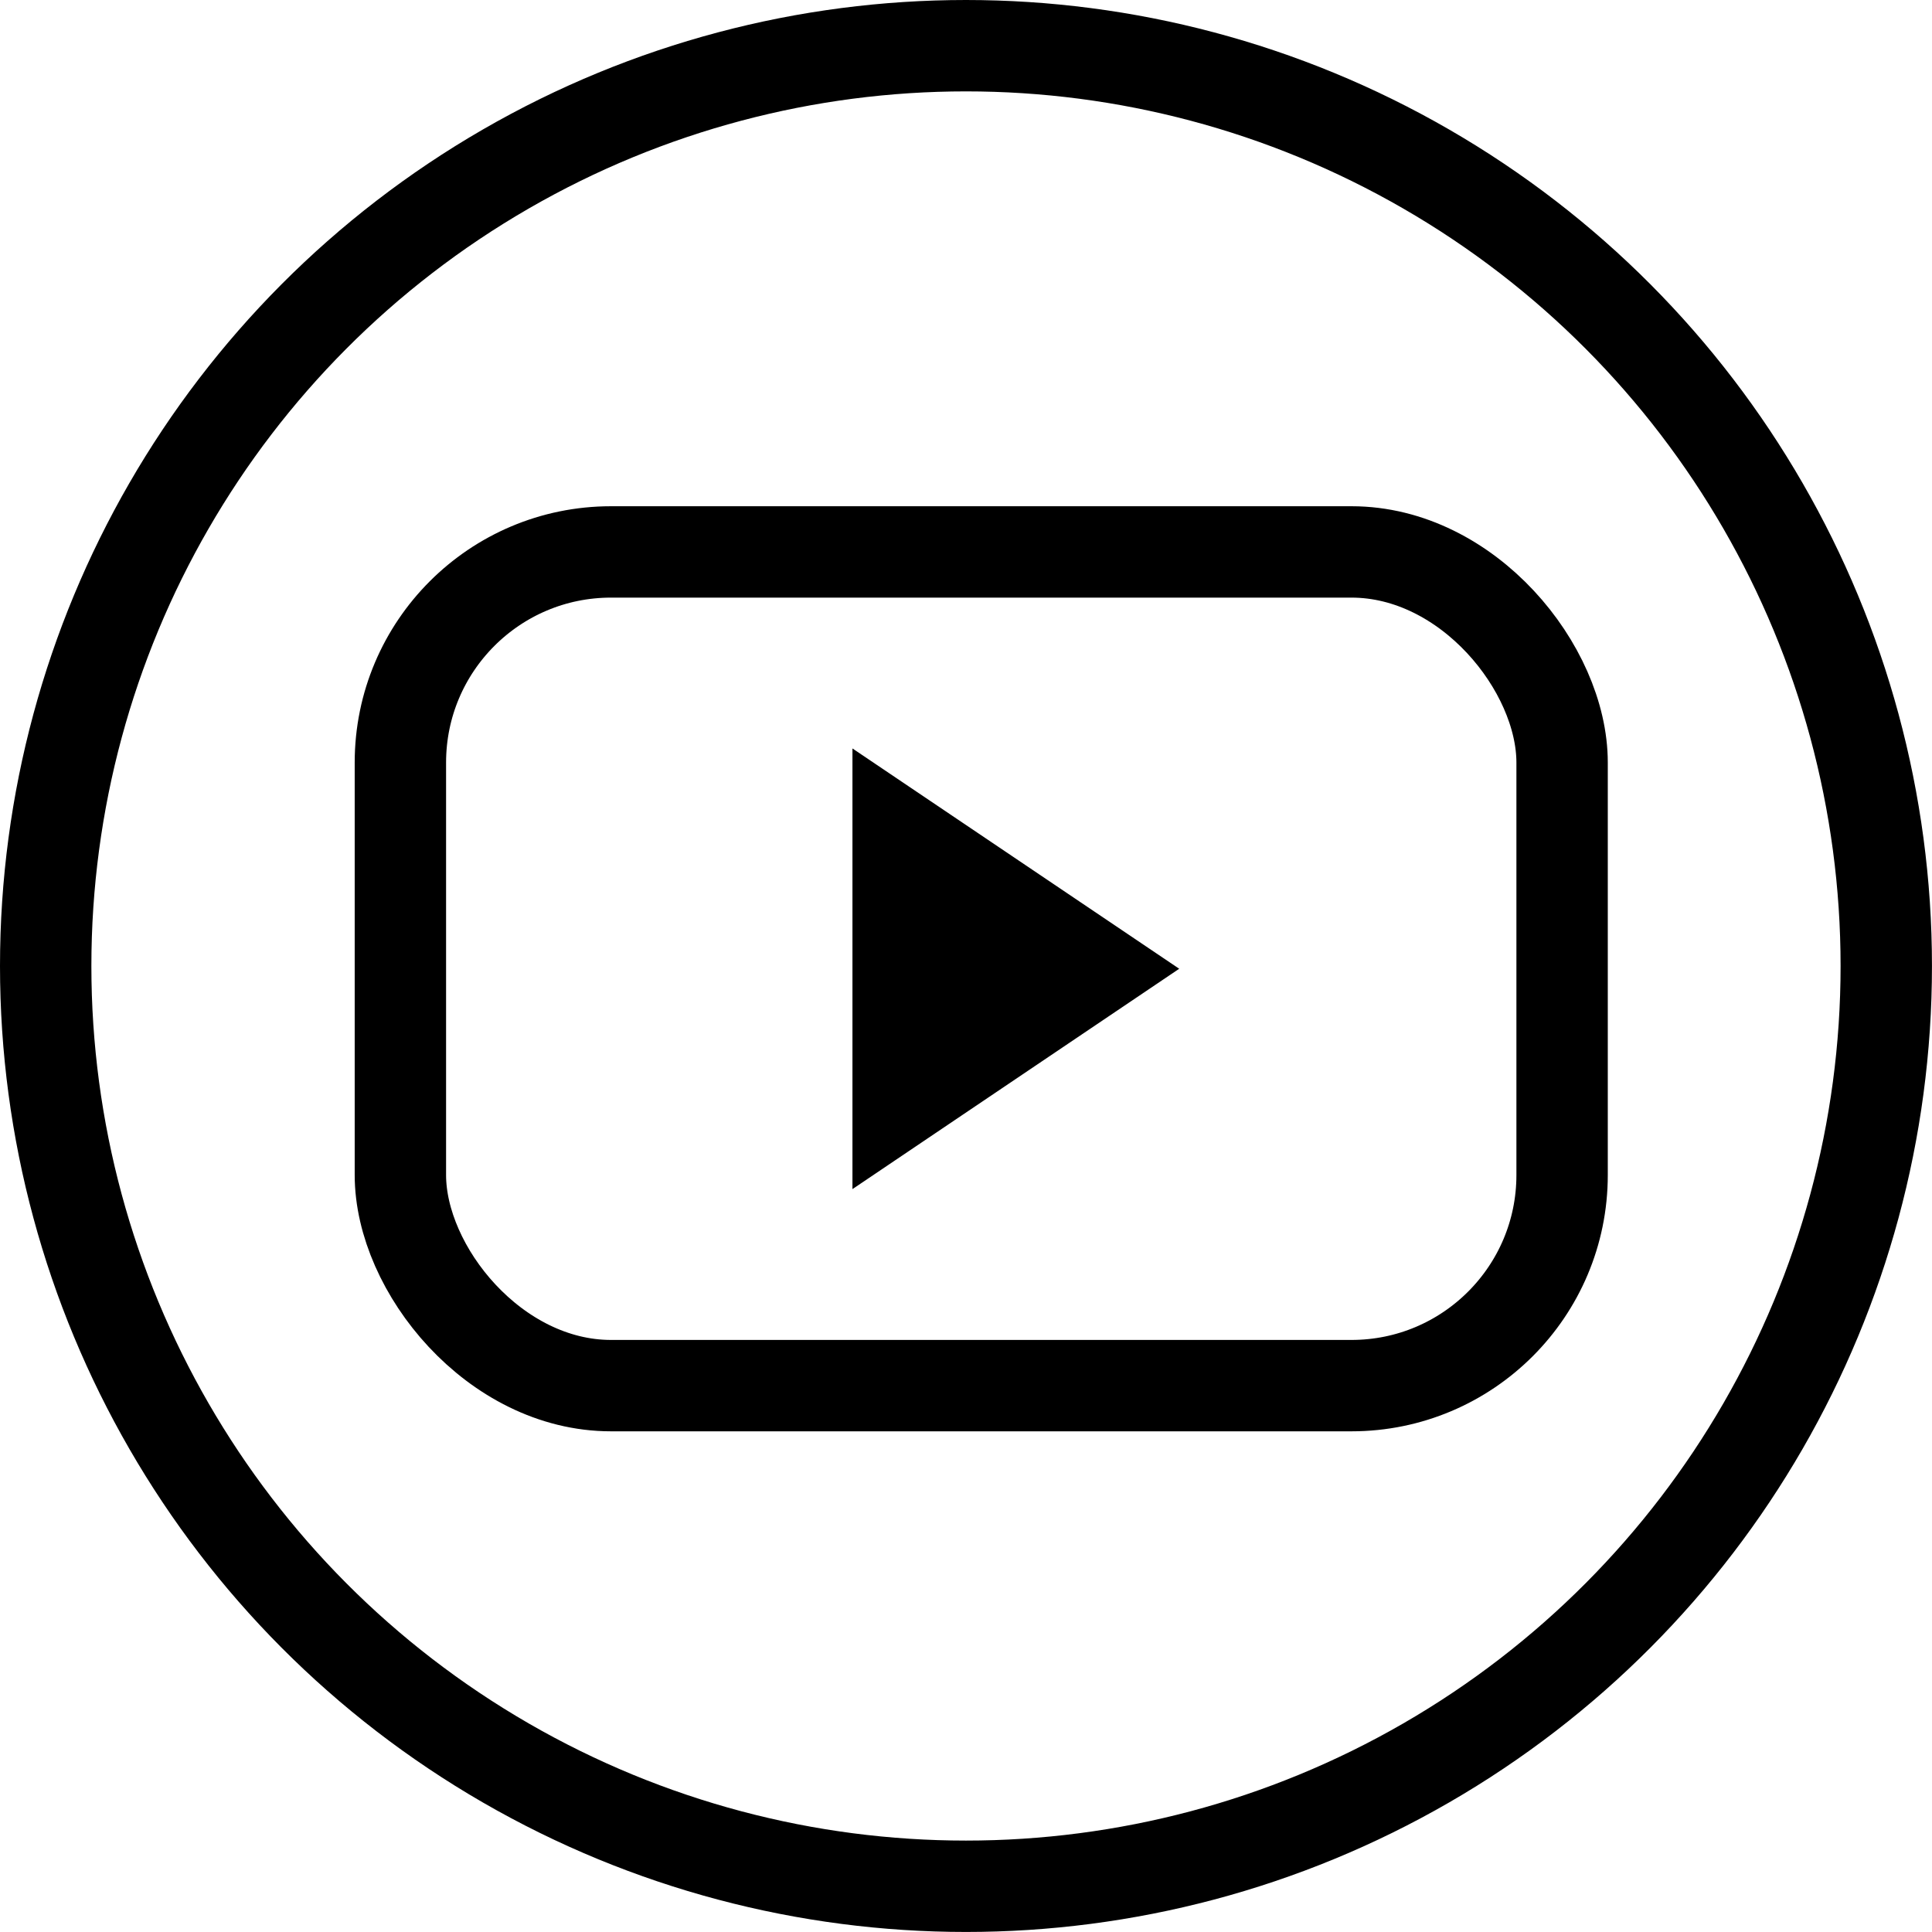 <svg id="Layer_2" data-name="Layer 2" xmlns="http://www.w3.org/2000/svg" viewBox="0 0 528.57 528.57"><defs><style>.cls-1{fill:none;stroke-width:25px;}.cls-1,.cls-2{stroke:#000;stroke-miterlimit:10;}.cls-2{stroke-width:15px;}</style></defs><title>youtube</title><circle class="cls-1" cx="264.28" cy="264.28" r="251.78"/><rect class="cls-1" x="109.54" y="151" width="317.83" height="228.09" rx="57.62"/><polygon class="cls-2" points="240.72 218.87 240.72 311.22 309.2 265.04 240.72 218.87"/></svg>